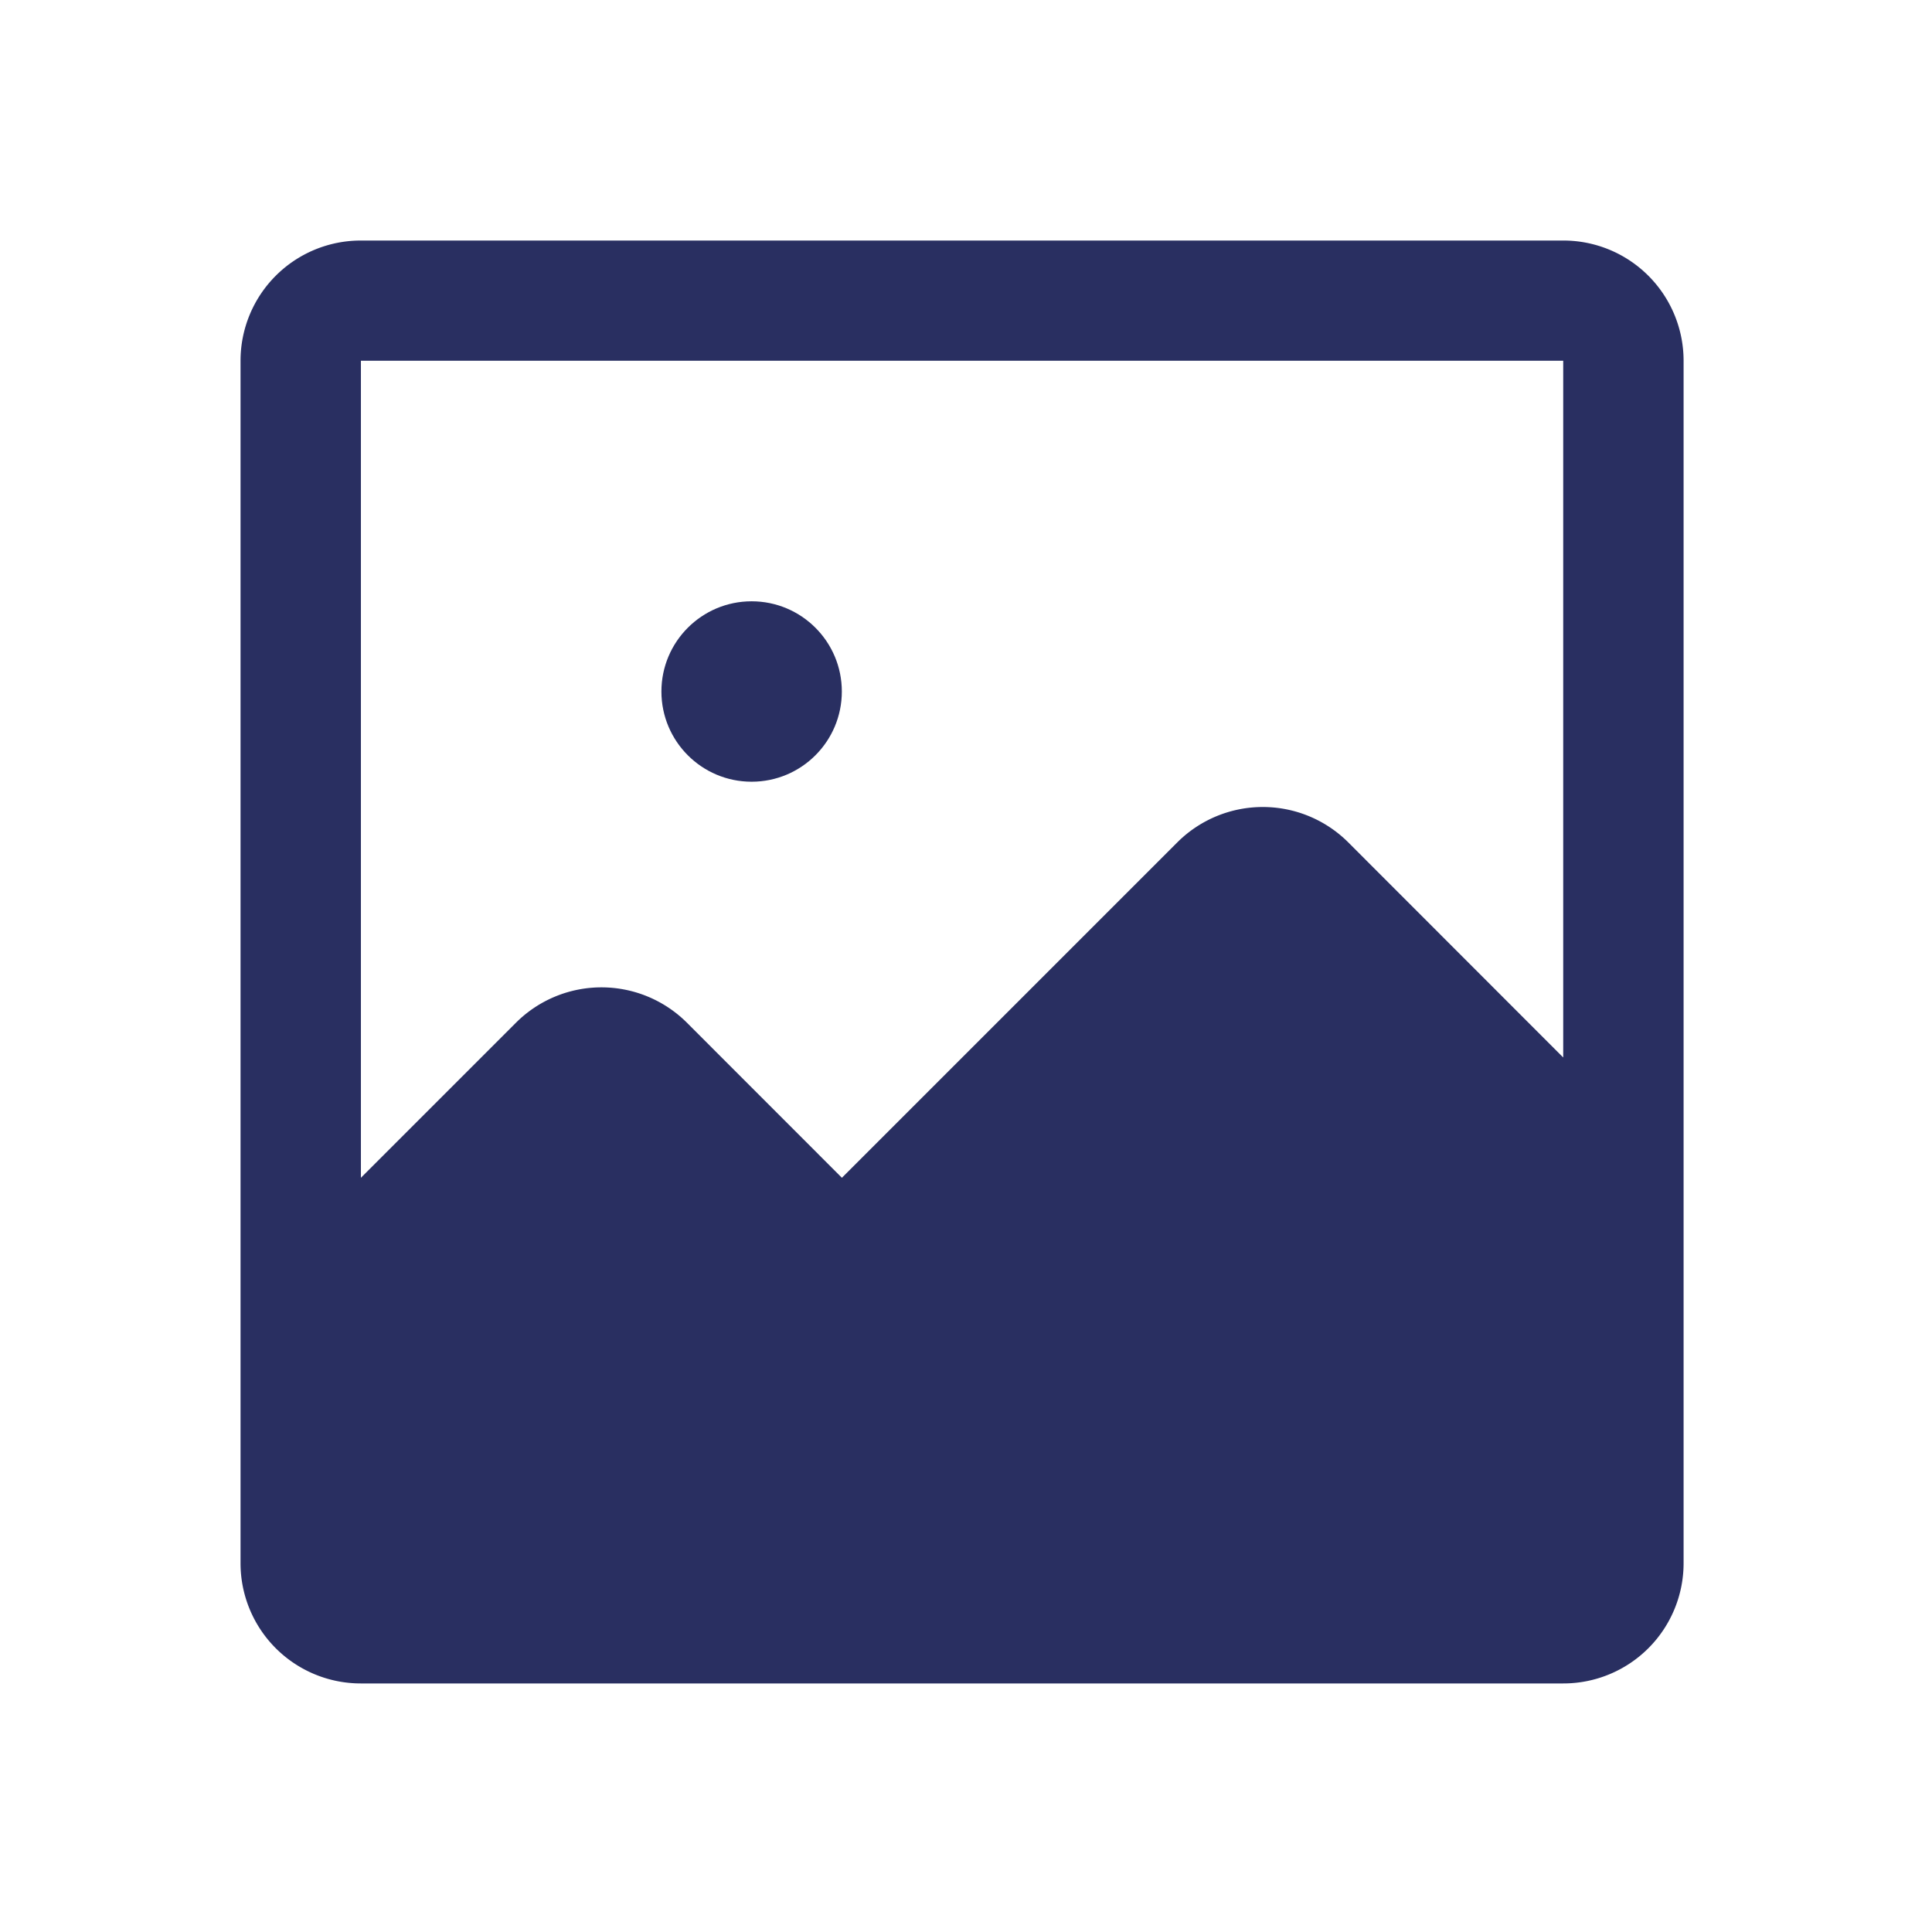 <svg id="Gruppe_43" data-name="Gruppe 43" xmlns="http://www.w3.org/2000/svg" width="26" height="26" viewBox="0 0 26 26">
  <rect id="Rechteck_570" data-name="Rechteck 570" width="26" height="26" fill="none"/>
  <circle id="Ellipse_38" data-name="Ellipse 38" cx="1.214" cy="1.214" r="1.214" transform="translate(8.901 8.092)" fill="#292f61"/>
  <path id="Pfad_105" data-name="Pfad 105" d="M49.8,32H33.618A1.618,1.618,0,0,0,32,33.618V46.565h0V49.8a1.618,1.618,0,0,0,1.618,1.618H49.8A1.618,1.618,0,0,0,51.42,49.8V33.618A1.618,1.618,0,0,0,49.8,32Zm-2.9,8.092a1.628,1.628,0,0,0-2.286,0l-4.521,4.521L38,42.519a1.628,1.628,0,0,0-2.286,0l-2.094,2.094V33.618H49.8v9.376Z" transform="translate(-28.763 -28.763)" fill="#292f61"/>
</svg>
